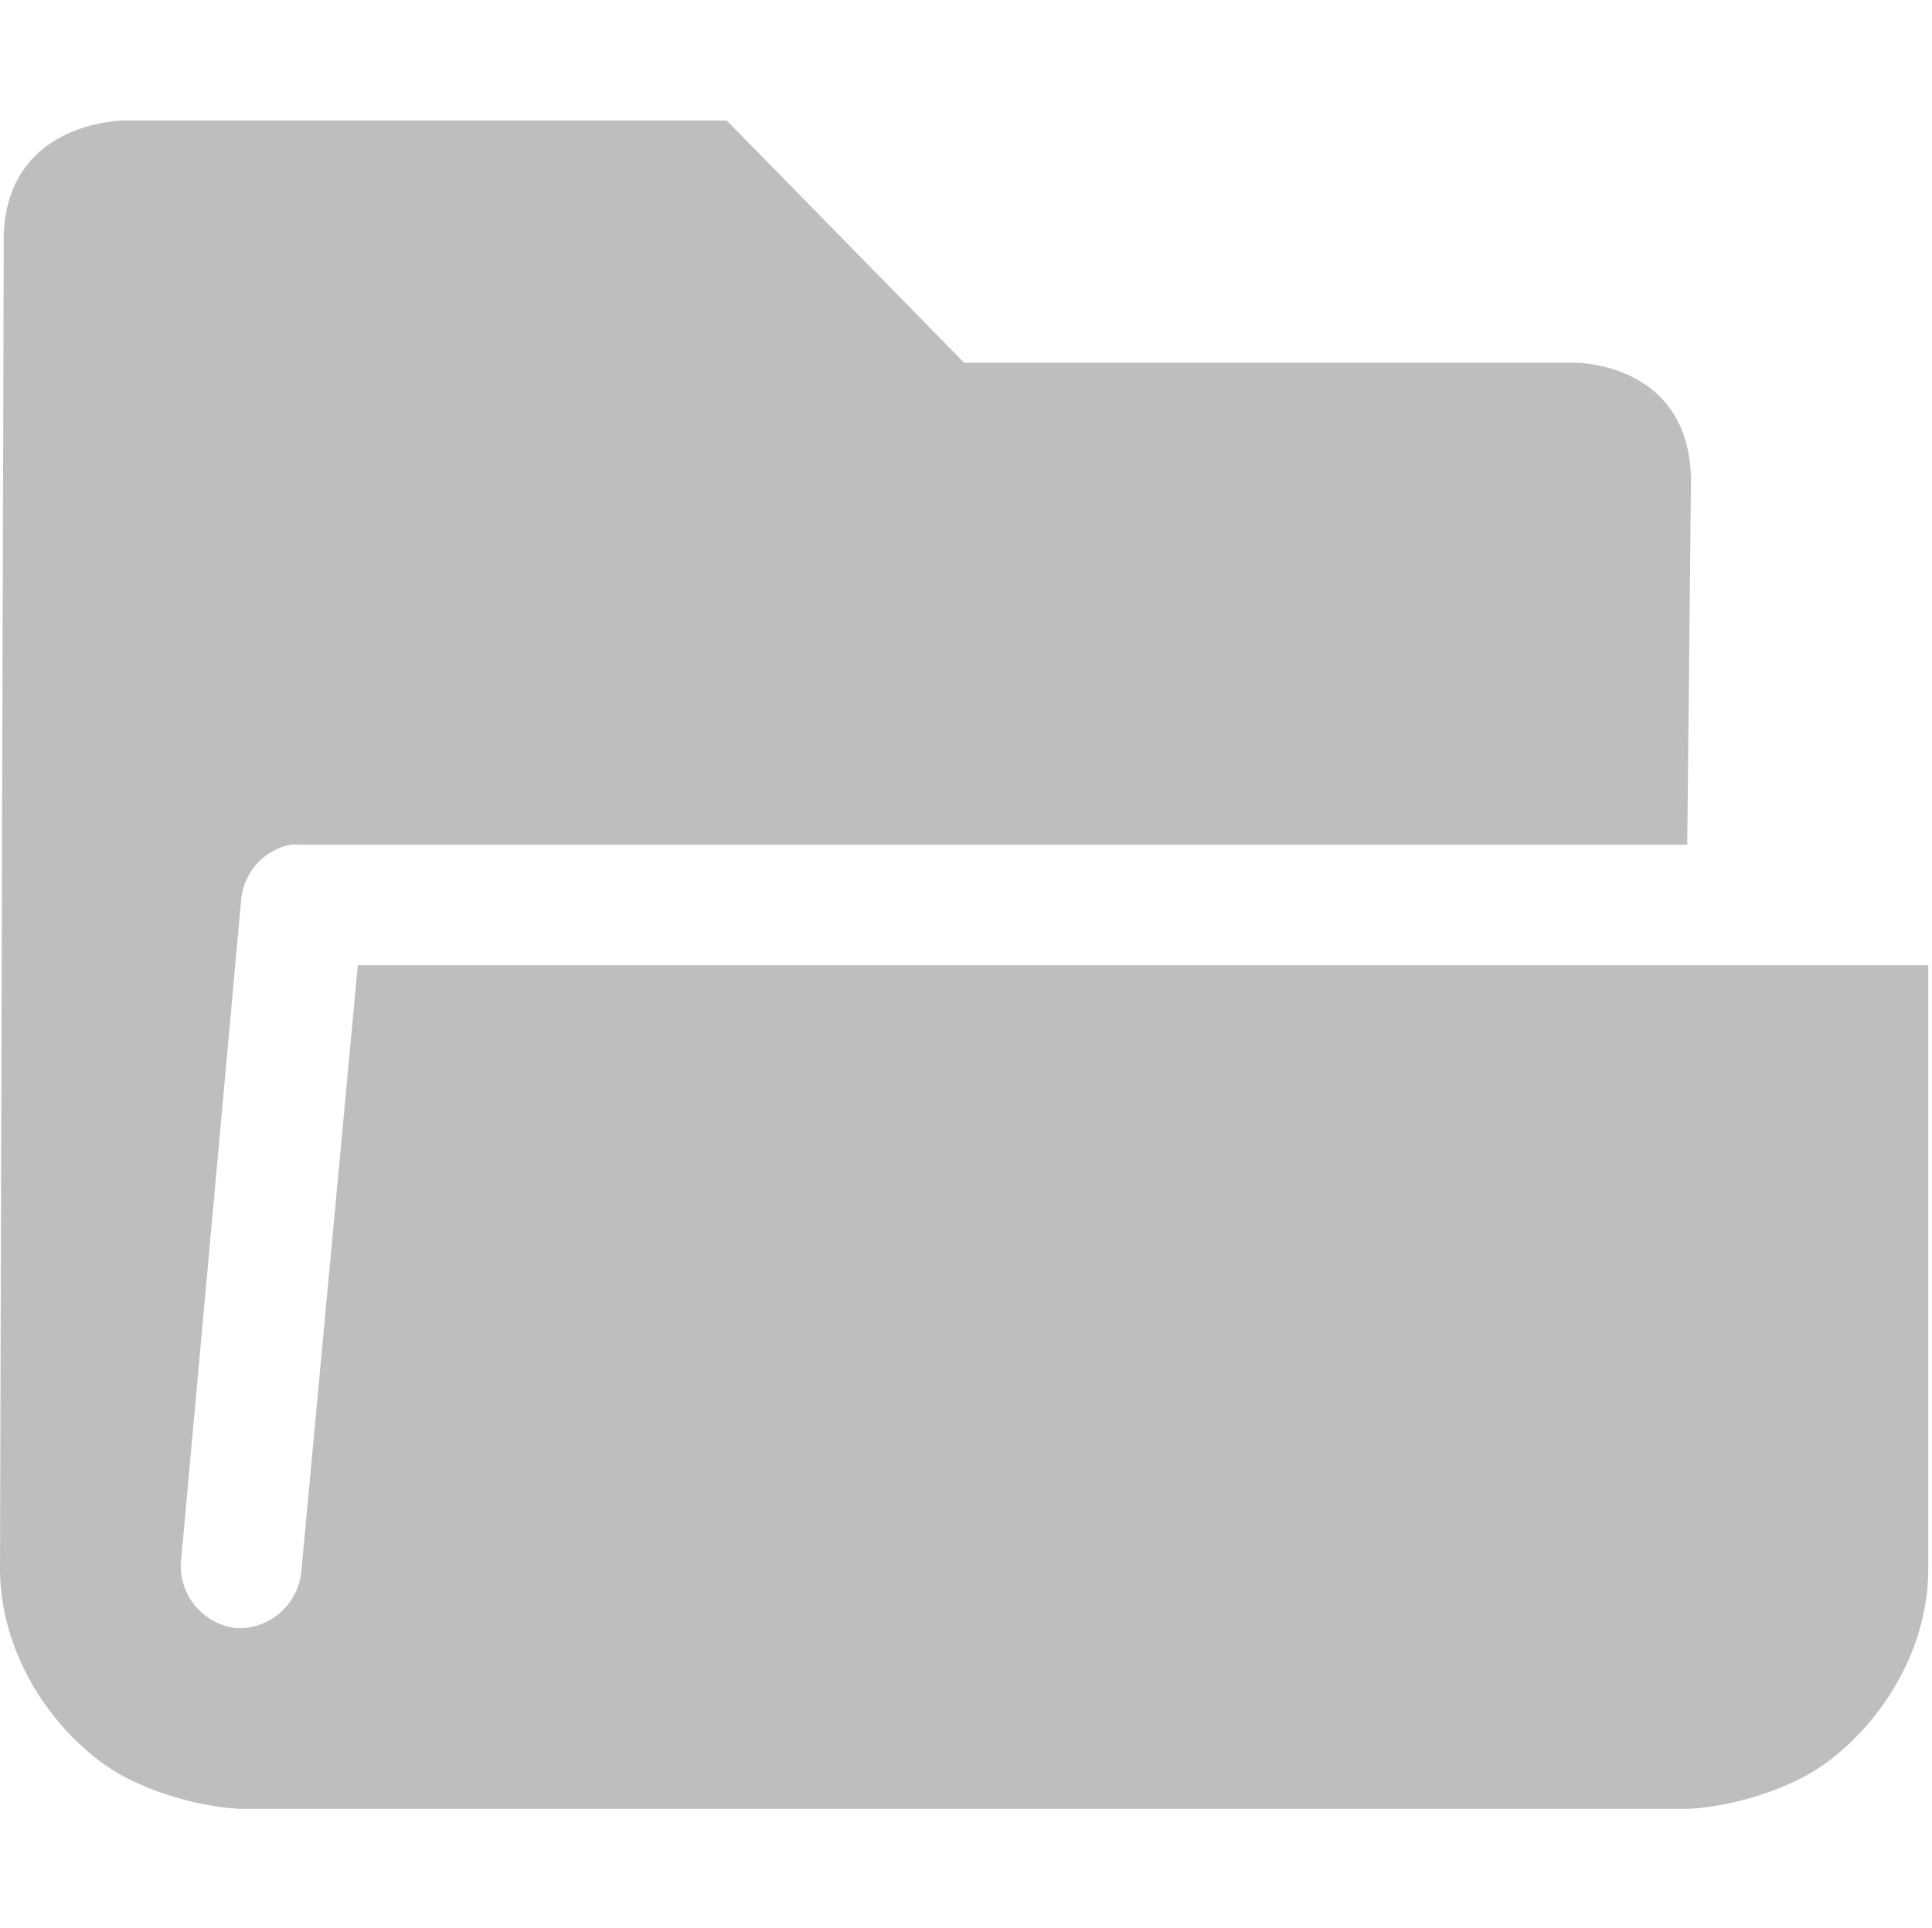 <?xml version="1.0"?>
<svg xmlns="http://www.w3.org/2000/svg" height="16" viewBox="0 0 16.031 16" width="16.031" version="1">
    <title>
        Gnome Symbolic Icon Theme
    </title>
    <path d="M.031 2L0 13.01c0 .833.574 1.506 1.063 1.75.488.244.937.25.937.25h12s.449-.006.938-.25c.488-.244 1.064-.917 1.062-1.75v-5H2.969L2.5 13.041a.52.52 0 0 1-.531.47.52.52 0 0 1-.469-.532l.5-5.5a.515.515 0 0 1 .406-.469.489.489 0 0 1 .094 0H14L14.031 4c0-1-.965-.99-.965-.99H8L6.03 1h-5s-1 0-1 1z" color="#000" font-weight="400" font-family="Sans" overflow="visible" fill="#bebebe"/>
</svg>
